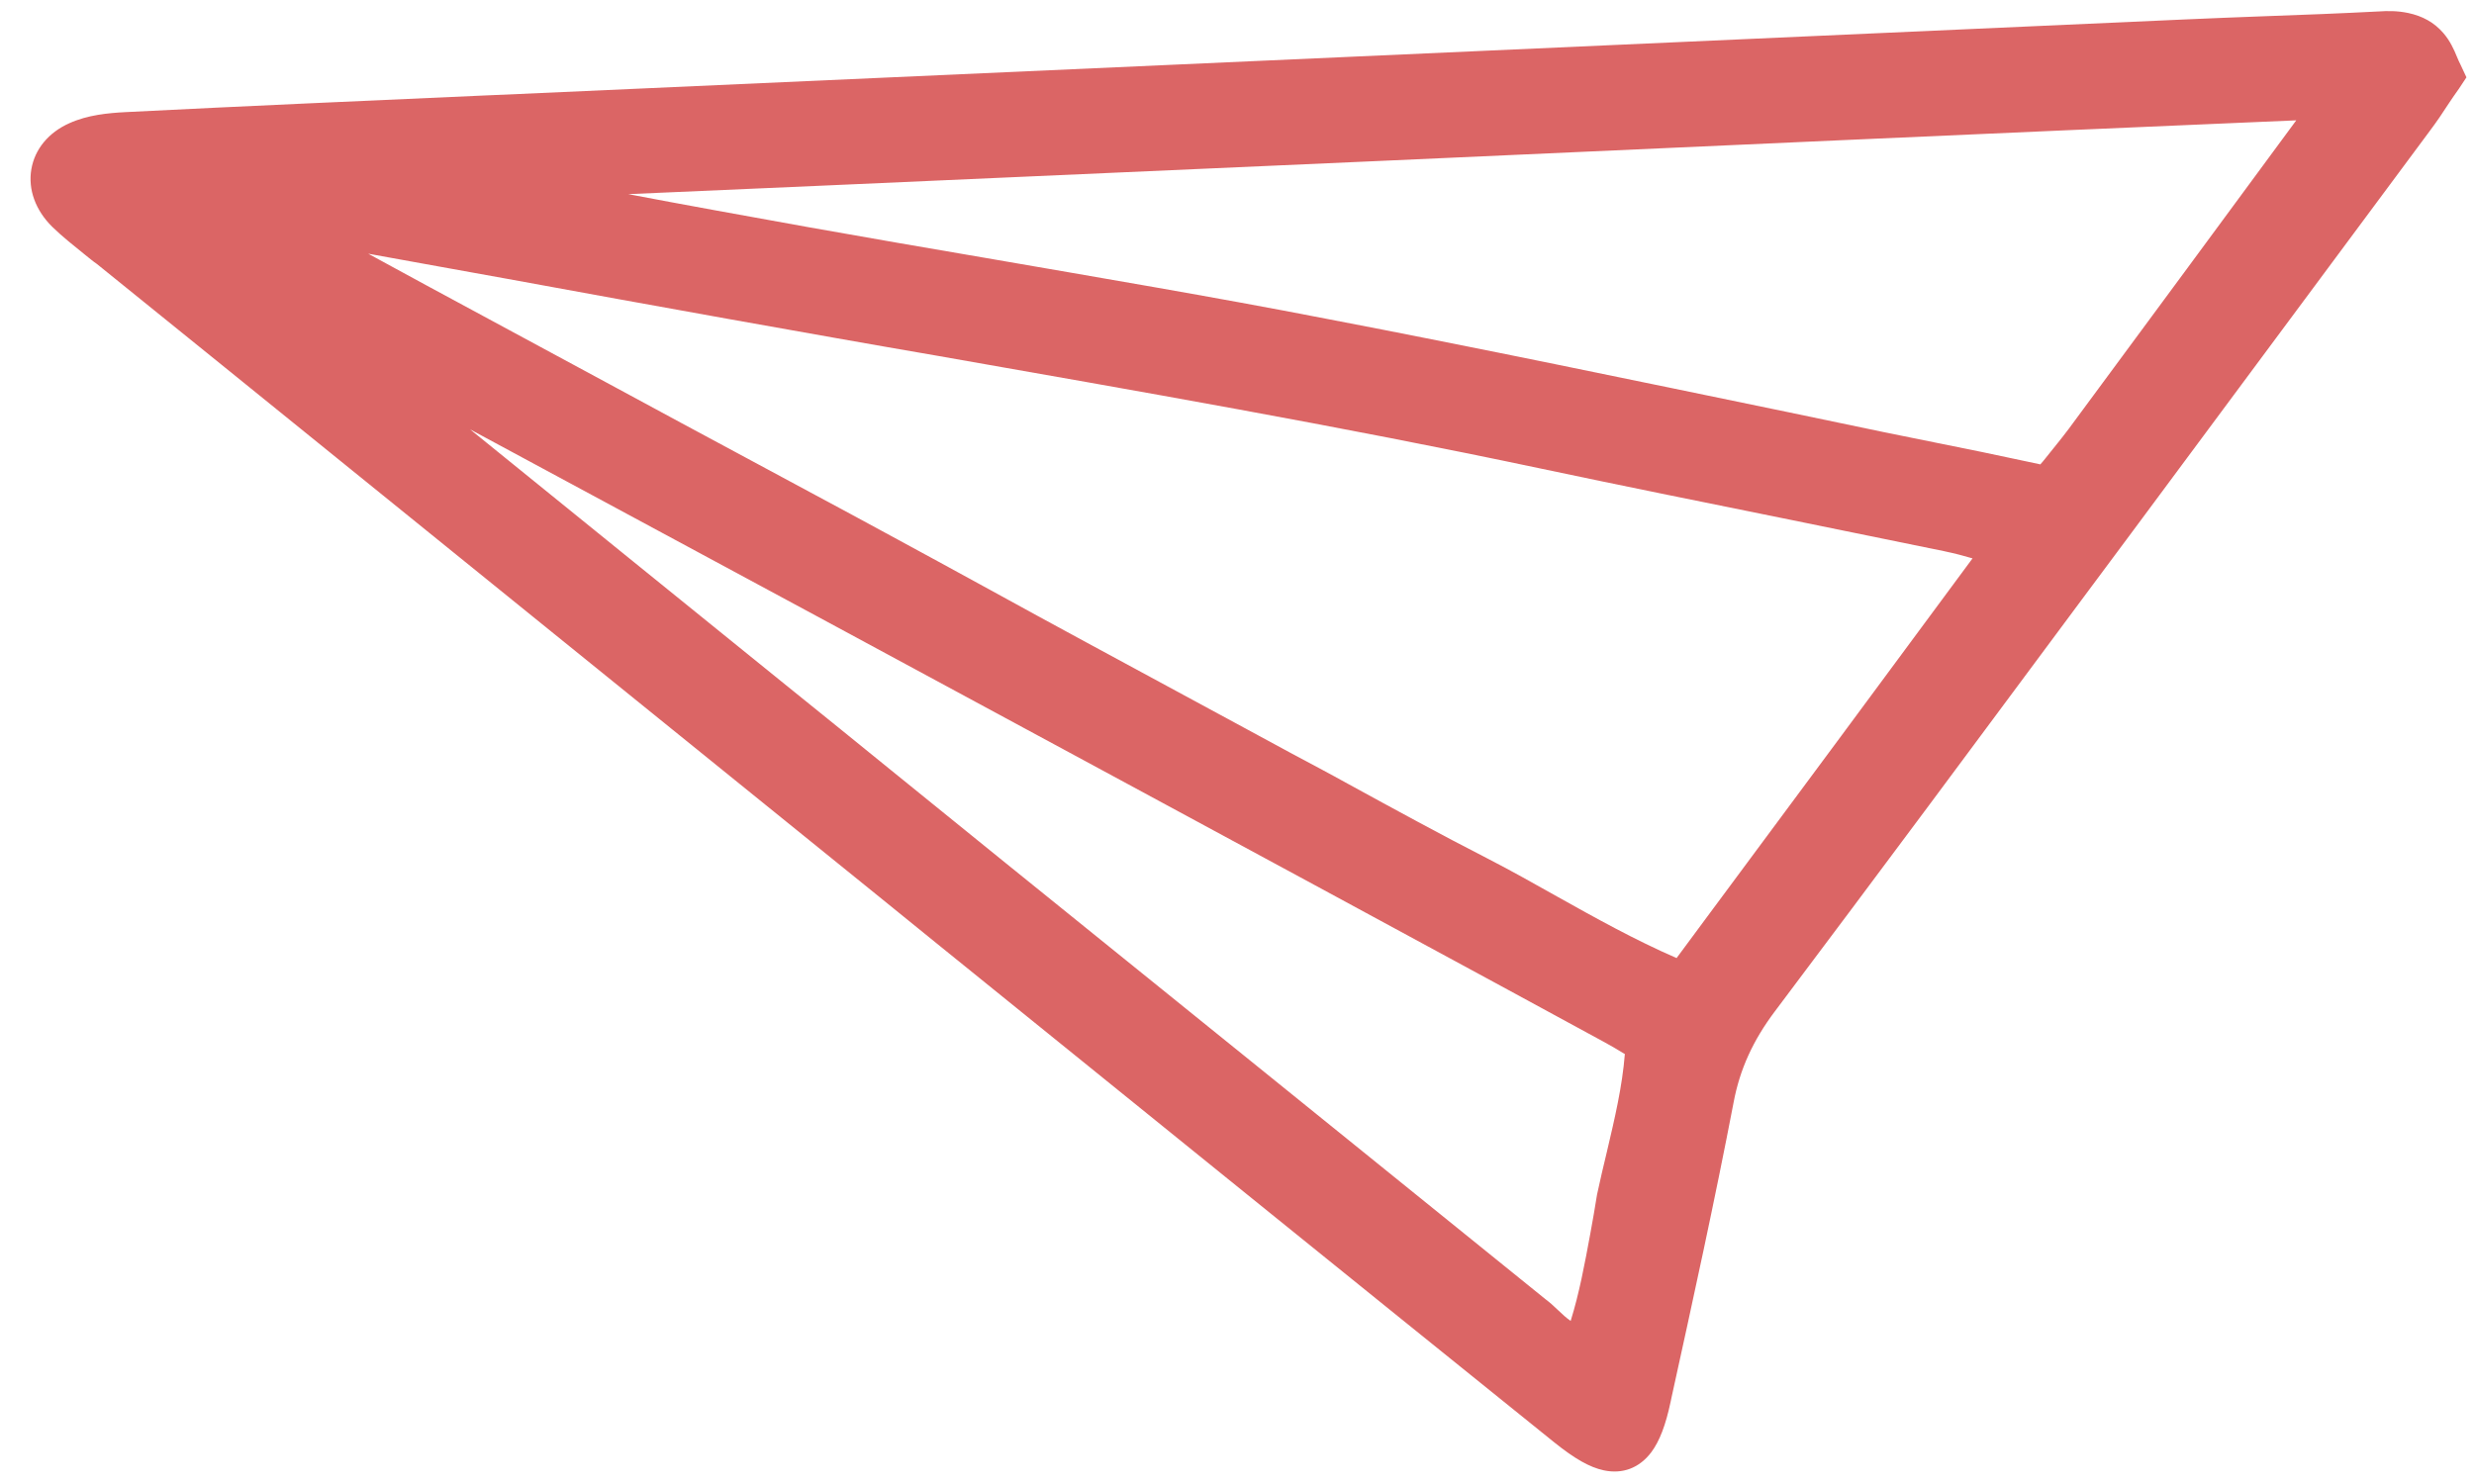 <svg width="75" height="45" viewBox="0 0 75 45" fill="none" xmlns="http://www.w3.org/2000/svg">
<path d="M74.599 1.977C74.556 1.897 74.525 1.819 74.485 1.727C74.392 1.494 74.269 1.231 74.068 0.999C73.79 0.679 73.438 0.486 73.005 0.394C72.674 0.324 72.363 0.329 72.11 0.347C70.942 0.408 69.753 0.453 68.601 0.494C67.833 0.521 67.04 0.555 66.247 0.589C49.414 1.343 32.569 2.095 15.736 2.85L14.666 2.896C11.107 3.056 7.43 3.215 3.818 3.399C3.276 3.427 2.656 3.485 2.103 3.736C1.472 4.017 1.055 4.522 0.951 5.129C0.844 5.747 1.079 6.378 1.581 6.875C1.907 7.193 2.245 7.454 2.58 7.727C2.702 7.824 2.813 7.919 2.938 8.005L6.833 11.154C13.431 16.5 20.031 21.834 26.64 27.183L28.52 28.708C34.611 33.638 40.905 38.73 47.111 43.732C47.732 44.231 48.188 44.494 48.621 44.586C49.191 44.706 49.696 44.517 50.06 44.036C50.31 43.698 50.493 43.226 50.647 42.5L50.673 42.375C51.316 39.451 51.98 36.425 52.555 33.427C52.744 32.423 53.144 31.547 53.806 30.667C56.922 26.523 60.072 22.279 63.105 18.189C64.138 16.795 65.183 15.403 66.219 13.997L67.953 11.66C69.818 9.149 71.75 6.545 73.651 3.982C73.866 3.696 74.056 3.416 74.251 3.113C74.34 2.978 74.442 2.833 74.544 2.689L74.771 2.345L74.599 1.977ZM48.209 37.418C48.04 38.331 47.878 39.209 47.615 40.055C47.491 39.97 47.371 39.861 47.212 39.709C47.104 39.603 46.984 39.495 46.85 39.395C41.398 34.992 35.868 30.512 30.507 26.187L27 23.345C25.944 22.481 24.875 21.626 23.807 20.76C20.676 18.223 17.452 15.619 14.251 13.02C21.478 16.91 28.489 20.695 33.972 23.658C37.884 25.767 41.858 27.925 45.705 30.008L48.599 31.581C48.813 31.698 49.015 31.812 49.246 31.956L49.258 31.958C49.179 32.95 48.952 33.91 48.713 34.927C48.61 35.356 48.505 35.796 48.414 36.227C48.352 36.629 48.277 37.041 48.209 37.418ZM47.196 27.181C46.515 26.799 45.813 26.402 45.104 26.038C43.686 25.311 42.266 24.536 40.889 23.782C40.303 23.456 39.703 23.14 39.114 22.825L37.822 22.125C36.229 21.266 34.573 20.37 32.96 19.494C31.976 18.966 30.974 18.41 30.013 17.886C28.968 17.309 27.877 16.723 26.81 16.141C25.421 15.384 24.008 14.635 22.64 13.894C21.977 13.54 21.304 13.173 20.641 12.819L19.091 11.981C17.605 11.18 16.12 10.379 14.645 9.581C13.491 8.957 12.325 8.331 11.162 7.693C12.585 7.947 13.994 8.21 15.383 8.456C17.573 8.86 19.844 9.27 22.081 9.672C24.204 10.05 26.35 10.434 28.442 10.793C34.424 11.846 40.627 12.921 46.669 14.2C49.131 14.721 51.632 15.227 54.053 15.716C55.651 16.042 57.307 16.381 58.939 16.714L58.973 16.722C59.247 16.779 59.518 16.849 59.798 16.932C57.142 20.533 54.526 24.059 51.759 27.791L50.826 29.052C49.55 28.497 48.357 27.83 47.196 27.181ZM54.187 12.494C49.6 11.547 44.867 10.557 40.197 9.664C36.754 8.994 33.235 8.404 29.834 7.814C28.087 7.516 26.283 7.205 24.504 6.888C22.634 6.551 20.764 6.215 19.047 5.887C26.68 5.557 34.376 5.206 41.853 4.879C50.955 4.469 60.371 4.042 69.612 3.649C67.538 6.472 65.135 9.723 62.713 13.006C62.498 13.293 62.273 13.565 62.014 13.89C61.965 13.951 61.917 14.012 61.854 14.082C61.729 14.055 61.604 14.028 61.49 14.004C61.262 13.956 61.045 13.91 60.828 13.864C60.566 13.809 60.327 13.758 60.076 13.705C58.111 13.313 56.114 12.902 54.187 12.494Z" fill="#DB6565"/>
</svg>

